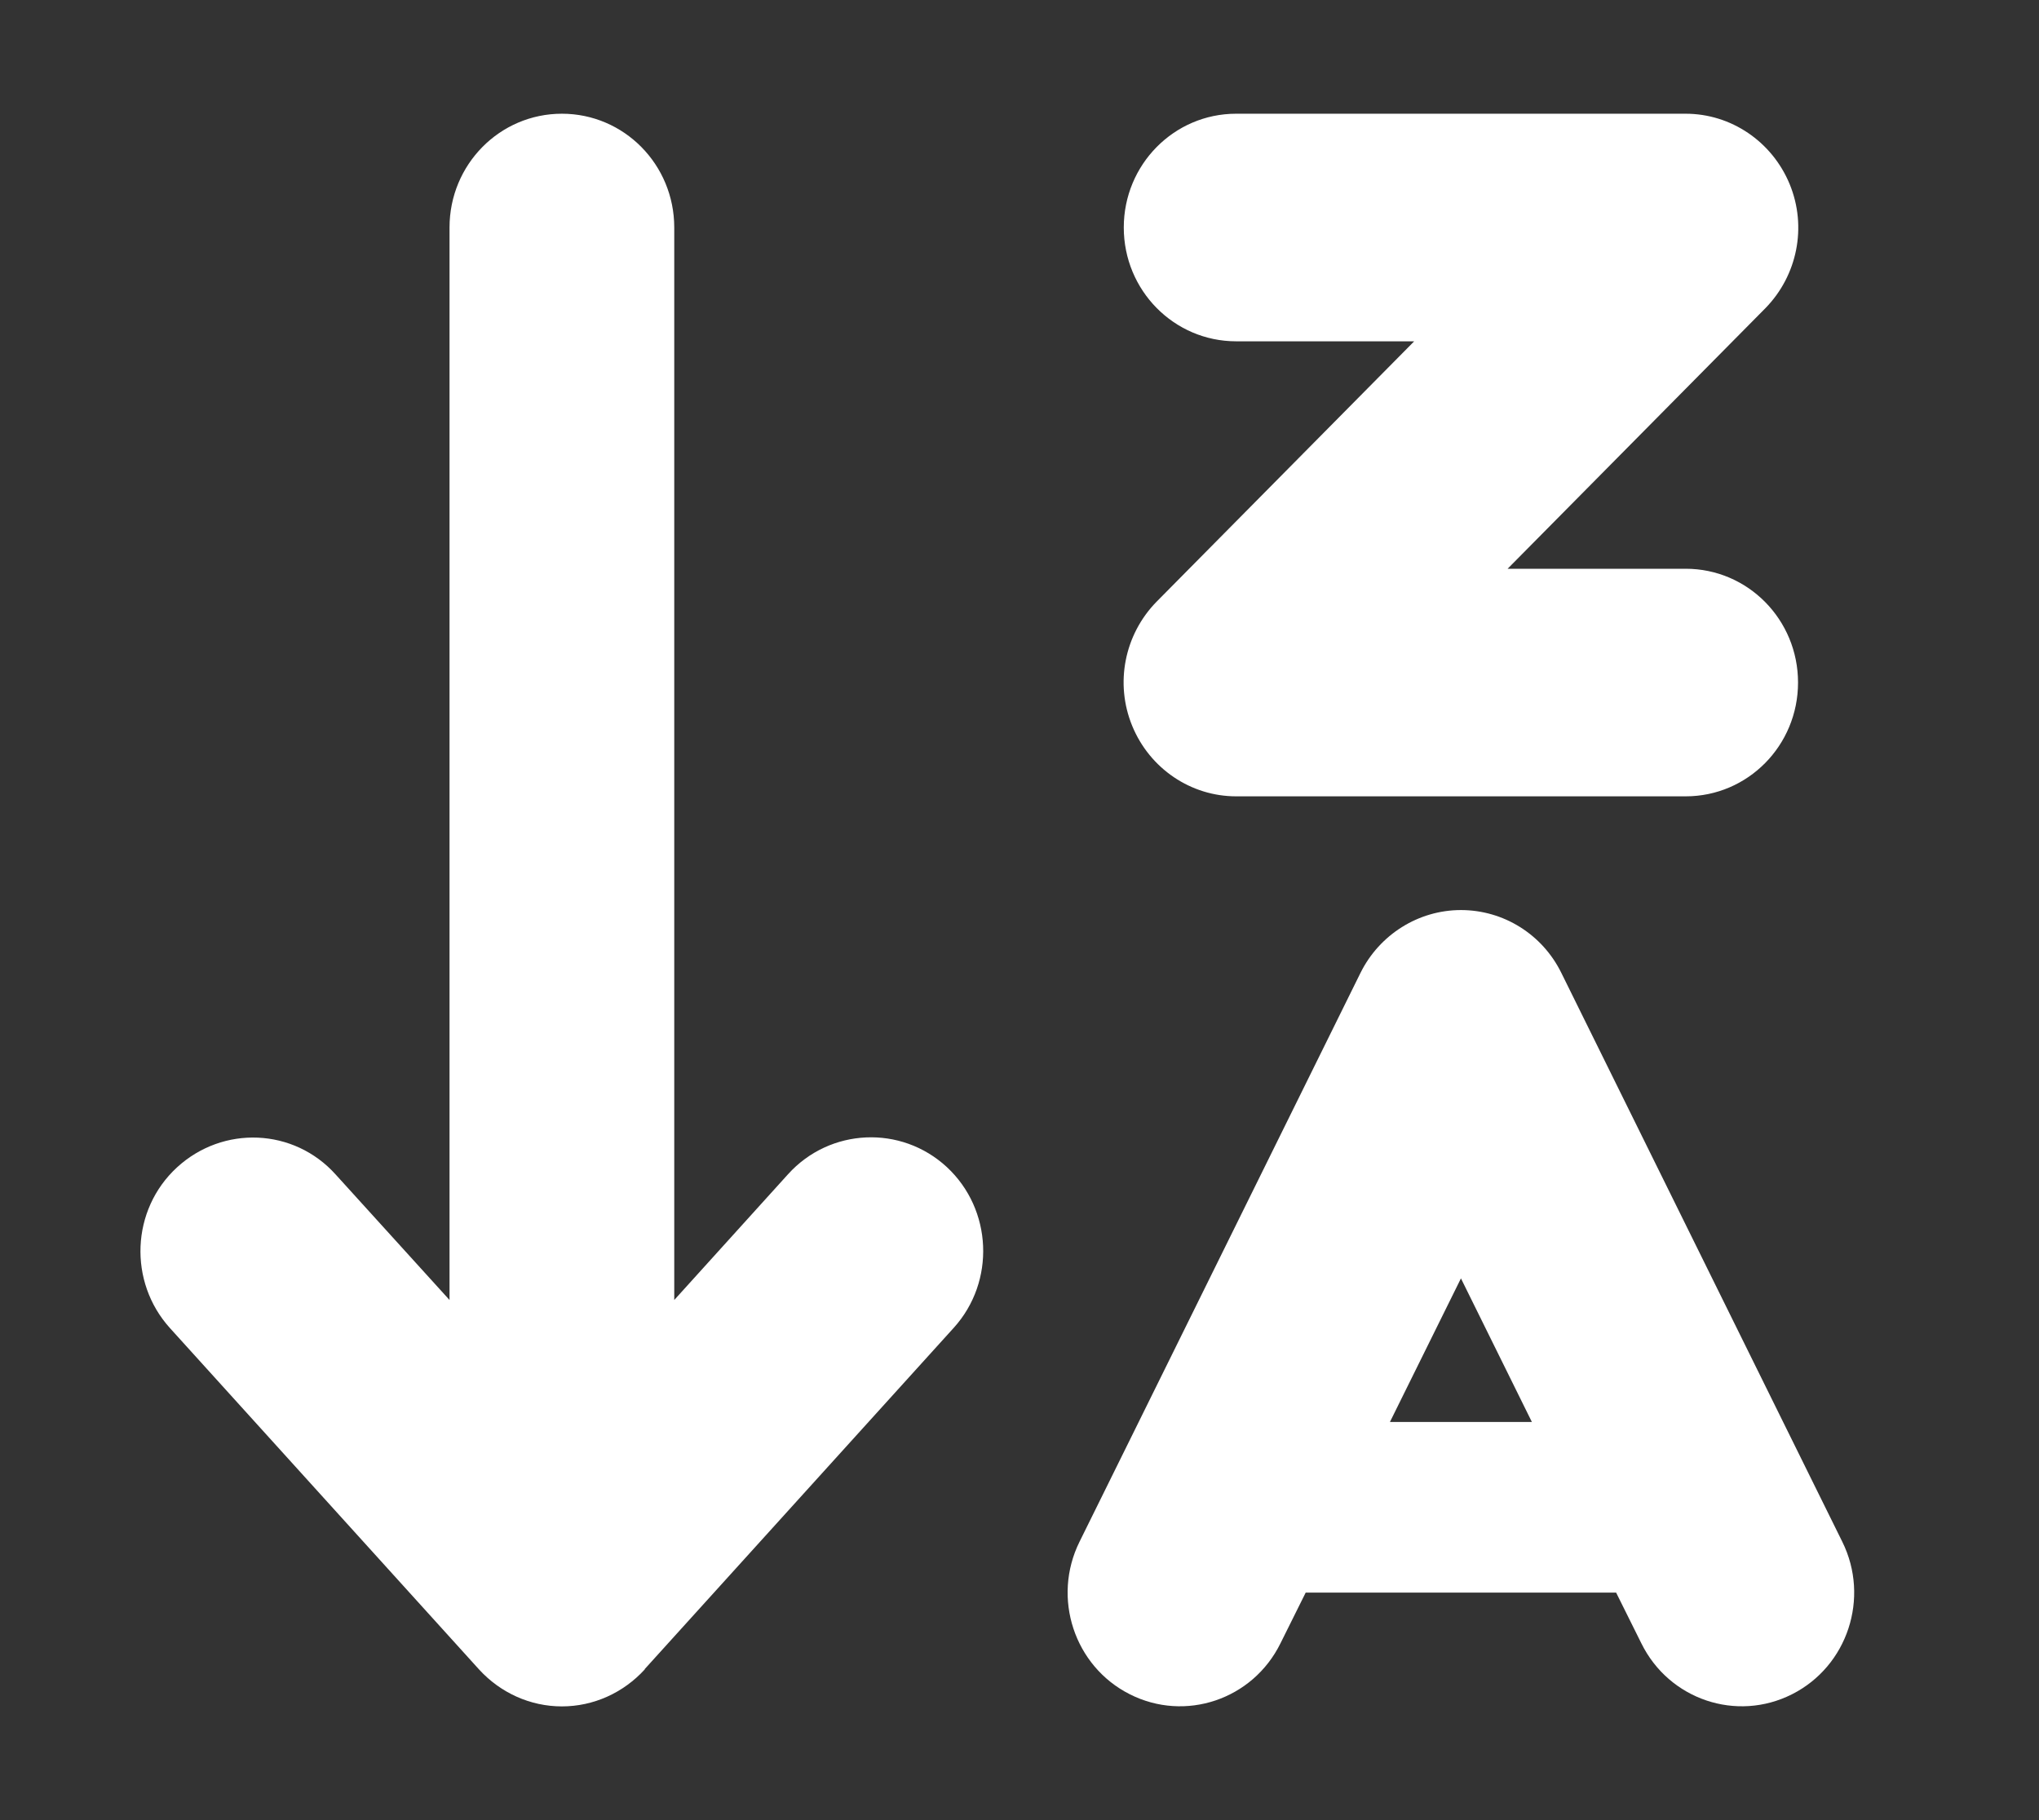 <svg width="28" height="25" viewBox="0 0 28 25" fill="none" xmlns="http://www.w3.org/2000/svg">
<rect x="0" y="0" width="28" height="25" fill="#333333" stroke="none"/>
<path d="M8.854 22.93C8.56 23.252 8.15 23.438 7.716 23.438C7.282 23.438 6.872 23.252 6.578 22.93L2.334 18.242C1.76 17.607 1.799 16.616 2.43 16.035C3.062 15.454 4.036 15.493 4.61 16.133L6.173 17.856V3.125C6.173 2.261 6.862 1.562 7.716 1.562C8.57 1.562 9.259 2.261 9.259 3.125V17.856L10.822 16.128C11.396 15.493 12.374 15.449 13.002 16.03C13.628 16.611 13.672 17.602 13.098 18.237L8.854 22.925V22.93ZM15.432 3.125C15.432 2.261 16.122 1.562 16.975 1.562H23.148C23.77 1.562 24.334 1.943 24.576 2.529C24.817 3.115 24.682 3.784 24.243 4.233L20.703 7.812H23.148C24.002 7.812 24.691 8.511 24.691 9.375C24.691 10.239 24.002 10.938 23.148 10.938H16.975C16.353 10.938 15.789 10.557 15.548 9.971C15.307 9.385 15.442 8.716 15.88 8.267L19.42 4.688H16.975C16.122 4.688 15.432 3.989 15.432 3.125ZM20.062 12.5C20.645 12.5 21.18 12.832 21.441 13.364L24.527 19.614L25.299 21.177C25.68 21.948 25.371 22.886 24.609 23.271C23.847 23.657 22.921 23.345 22.54 22.573L22.193 21.875H17.93L17.583 22.573C17.202 23.345 16.276 23.657 15.514 23.271C14.752 22.886 14.443 21.948 14.824 21.177L15.596 19.614L18.682 13.364C18.943 12.837 19.478 12.5 20.062 12.5ZM19.087 19.531H21.036L20.062 17.559L19.087 19.531Z" fill="white"/>
</svg>

